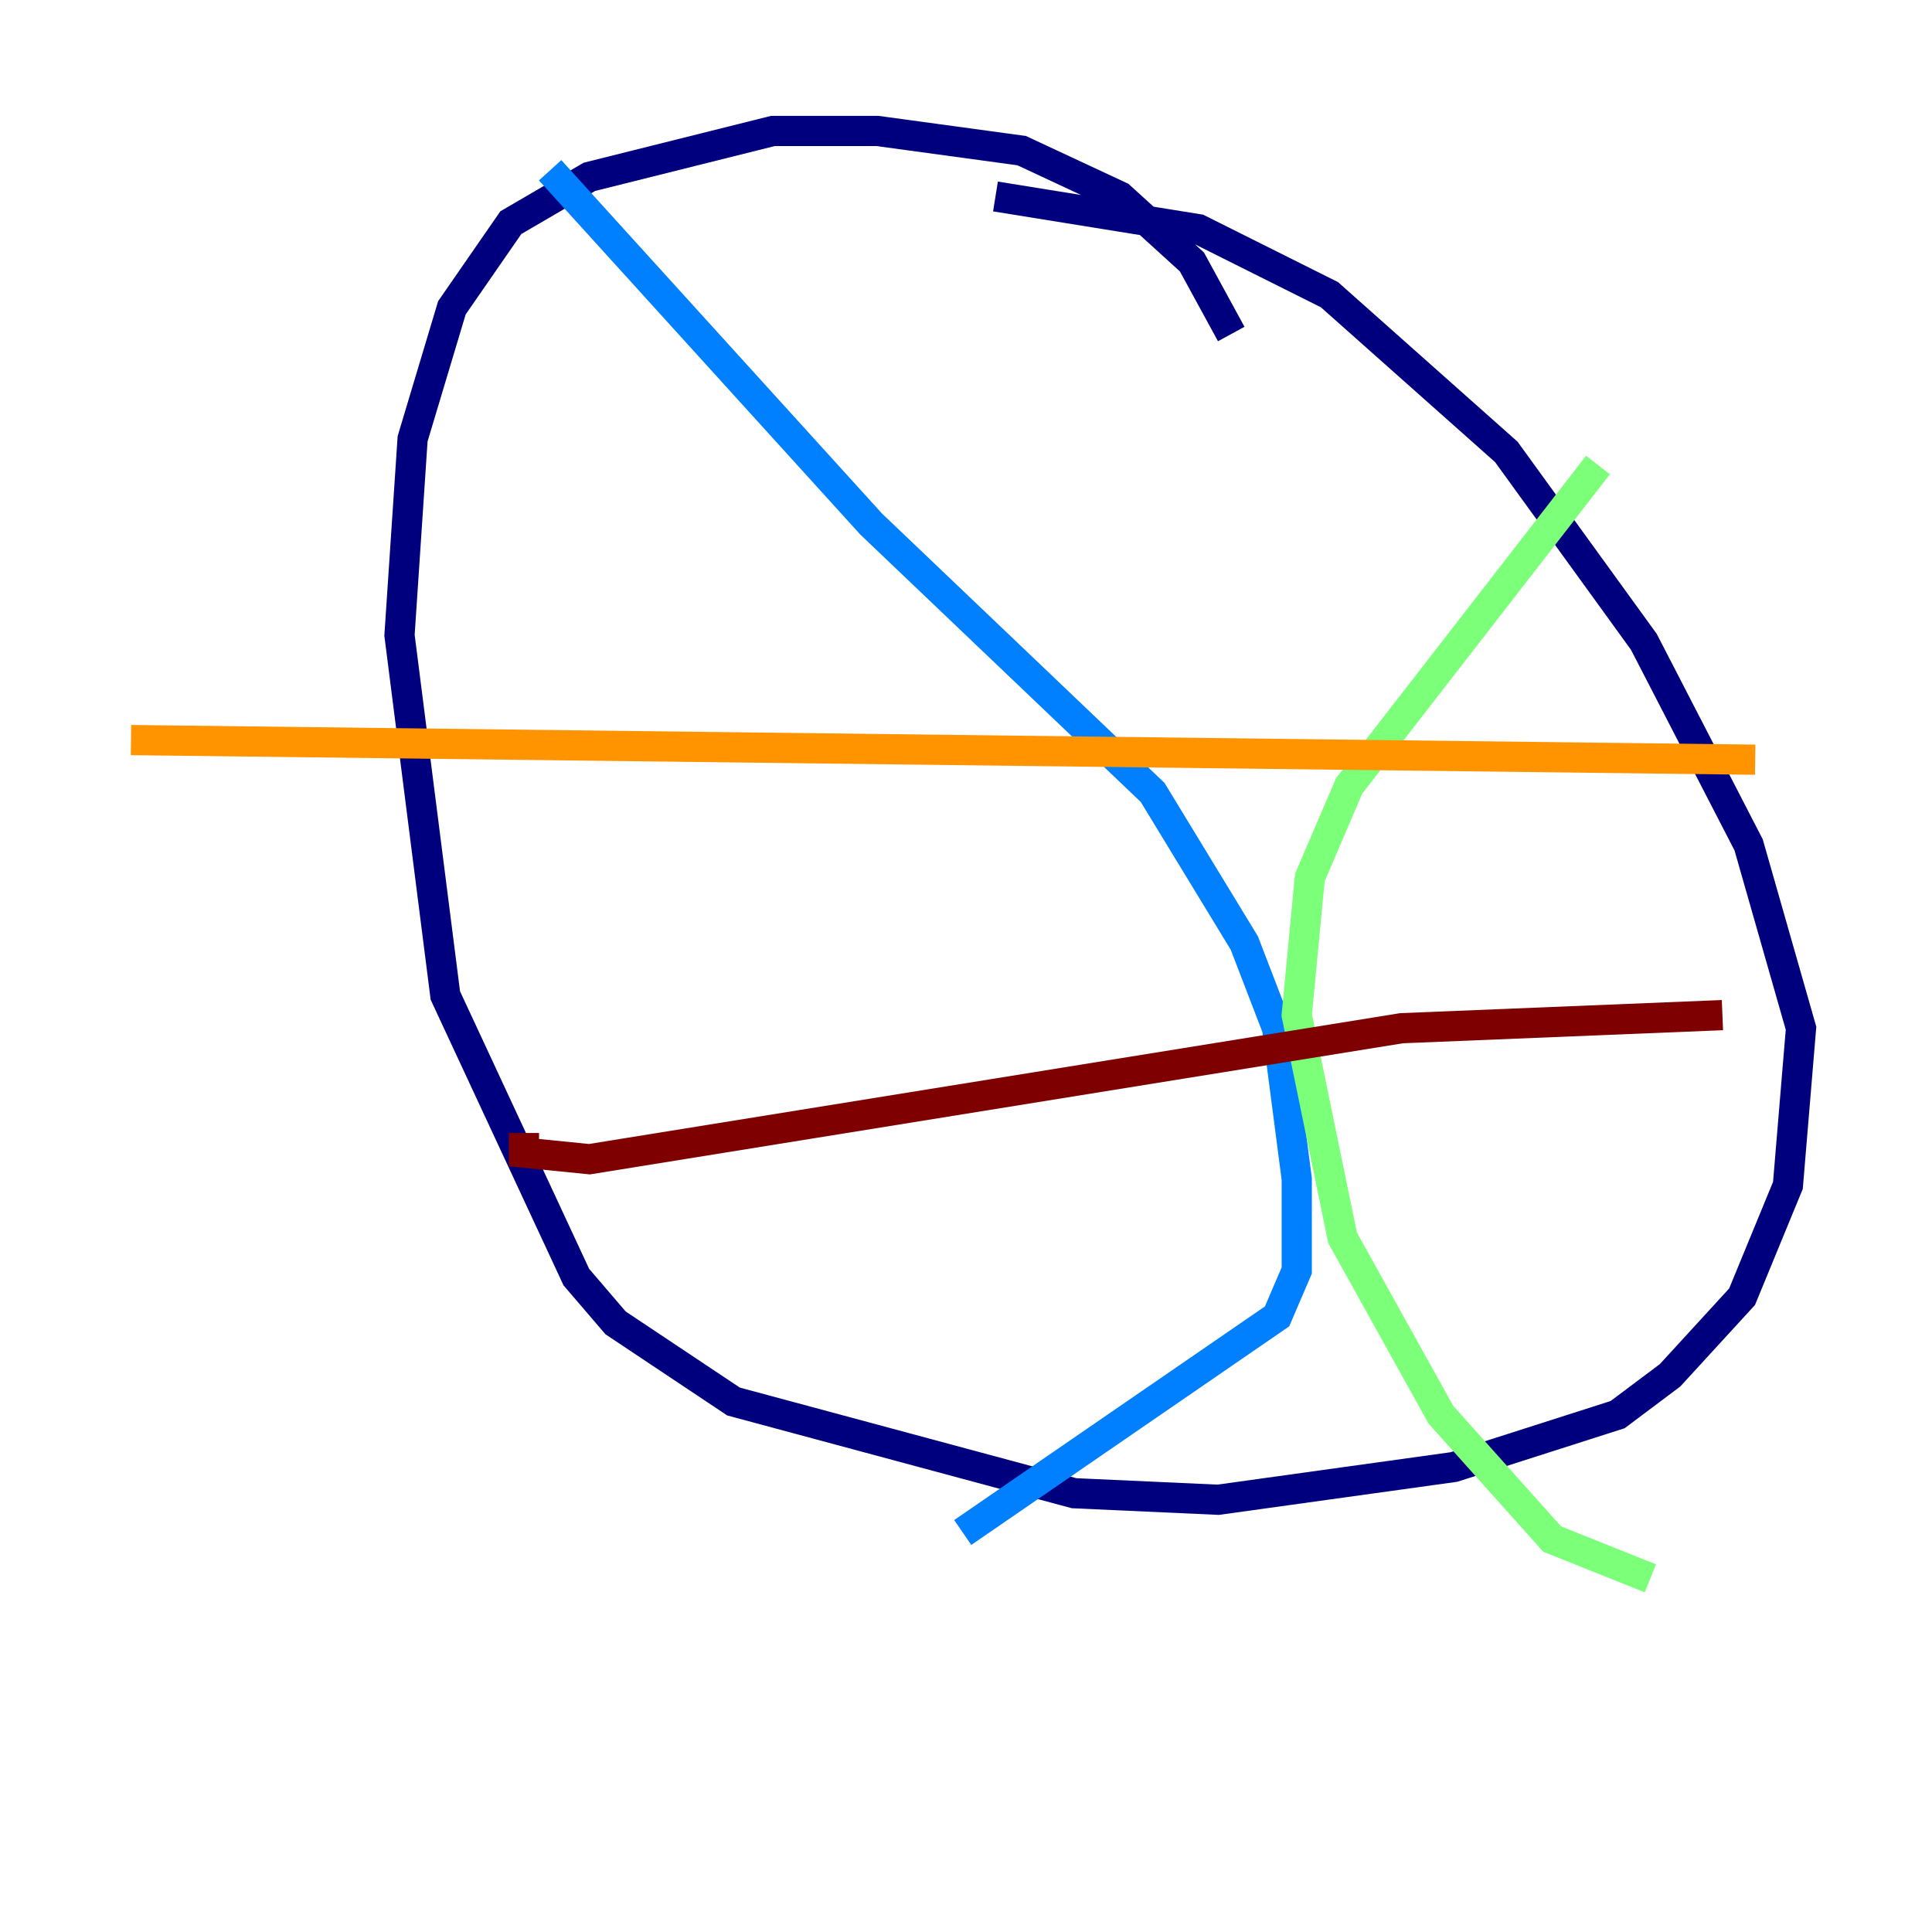 <?xml version="1.0" encoding="utf-8" ?>
<svg baseProfile="tiny" height="128" version="1.2" viewBox="0,0,128,128" width="128" xmlns="http://www.w3.org/2000/svg" xmlns:ev="http://www.w3.org/2001/xml-events" xmlns:xlink="http://www.w3.org/1999/xlink"><defs /><polyline fill="none" points="81.573,22.129 78.969,17.356 74.197,13.017 67.688,9.98 58.142,8.678 51.2,8.678 39.051,11.715 33.844,14.752 29.939,20.393 27.336,29.071 26.468,42.088 29.505,65.953 38.183,84.61 40.786,87.647 48.597,92.854 71.159,98.929 80.705,99.363 96.325,97.193 107.173,93.722 110.644,91.119 115.417,85.912 118.454,78.536 119.322,68.122 115.851,55.973 108.909,42.522 99.797,29.939 88.081,19.525 79.403,15.186 65.953,13.017" stroke="#00007f" stroke-width="2" /><polyline fill="none" points="36.447,11.281 57.709,34.712 76.366,52.502 82.441,62.481 84.61,68.122 85.912,78.102 85.912,84.176 84.61,87.214 63.783,101.532" stroke="#0080ff" stroke-width="2" /><polyline fill="none" points="105.871,30.807 89.383,52.068 86.78,58.142 85.912,67.254 88.949,82.007 95.458,93.722 102.834,101.966 109.342,104.57" stroke="#7cff79" stroke-width="2" /><polyline fill="none" points="8.678,49.031 116.285,50.332" stroke="#ff9400" stroke-width="2" /><polyline fill="none" points="34.712,75.064 34.712,76.366 39.051,76.8 92.854,68.122 114.115,67.254" stroke="#7f0000" stroke-width="2" /></svg>